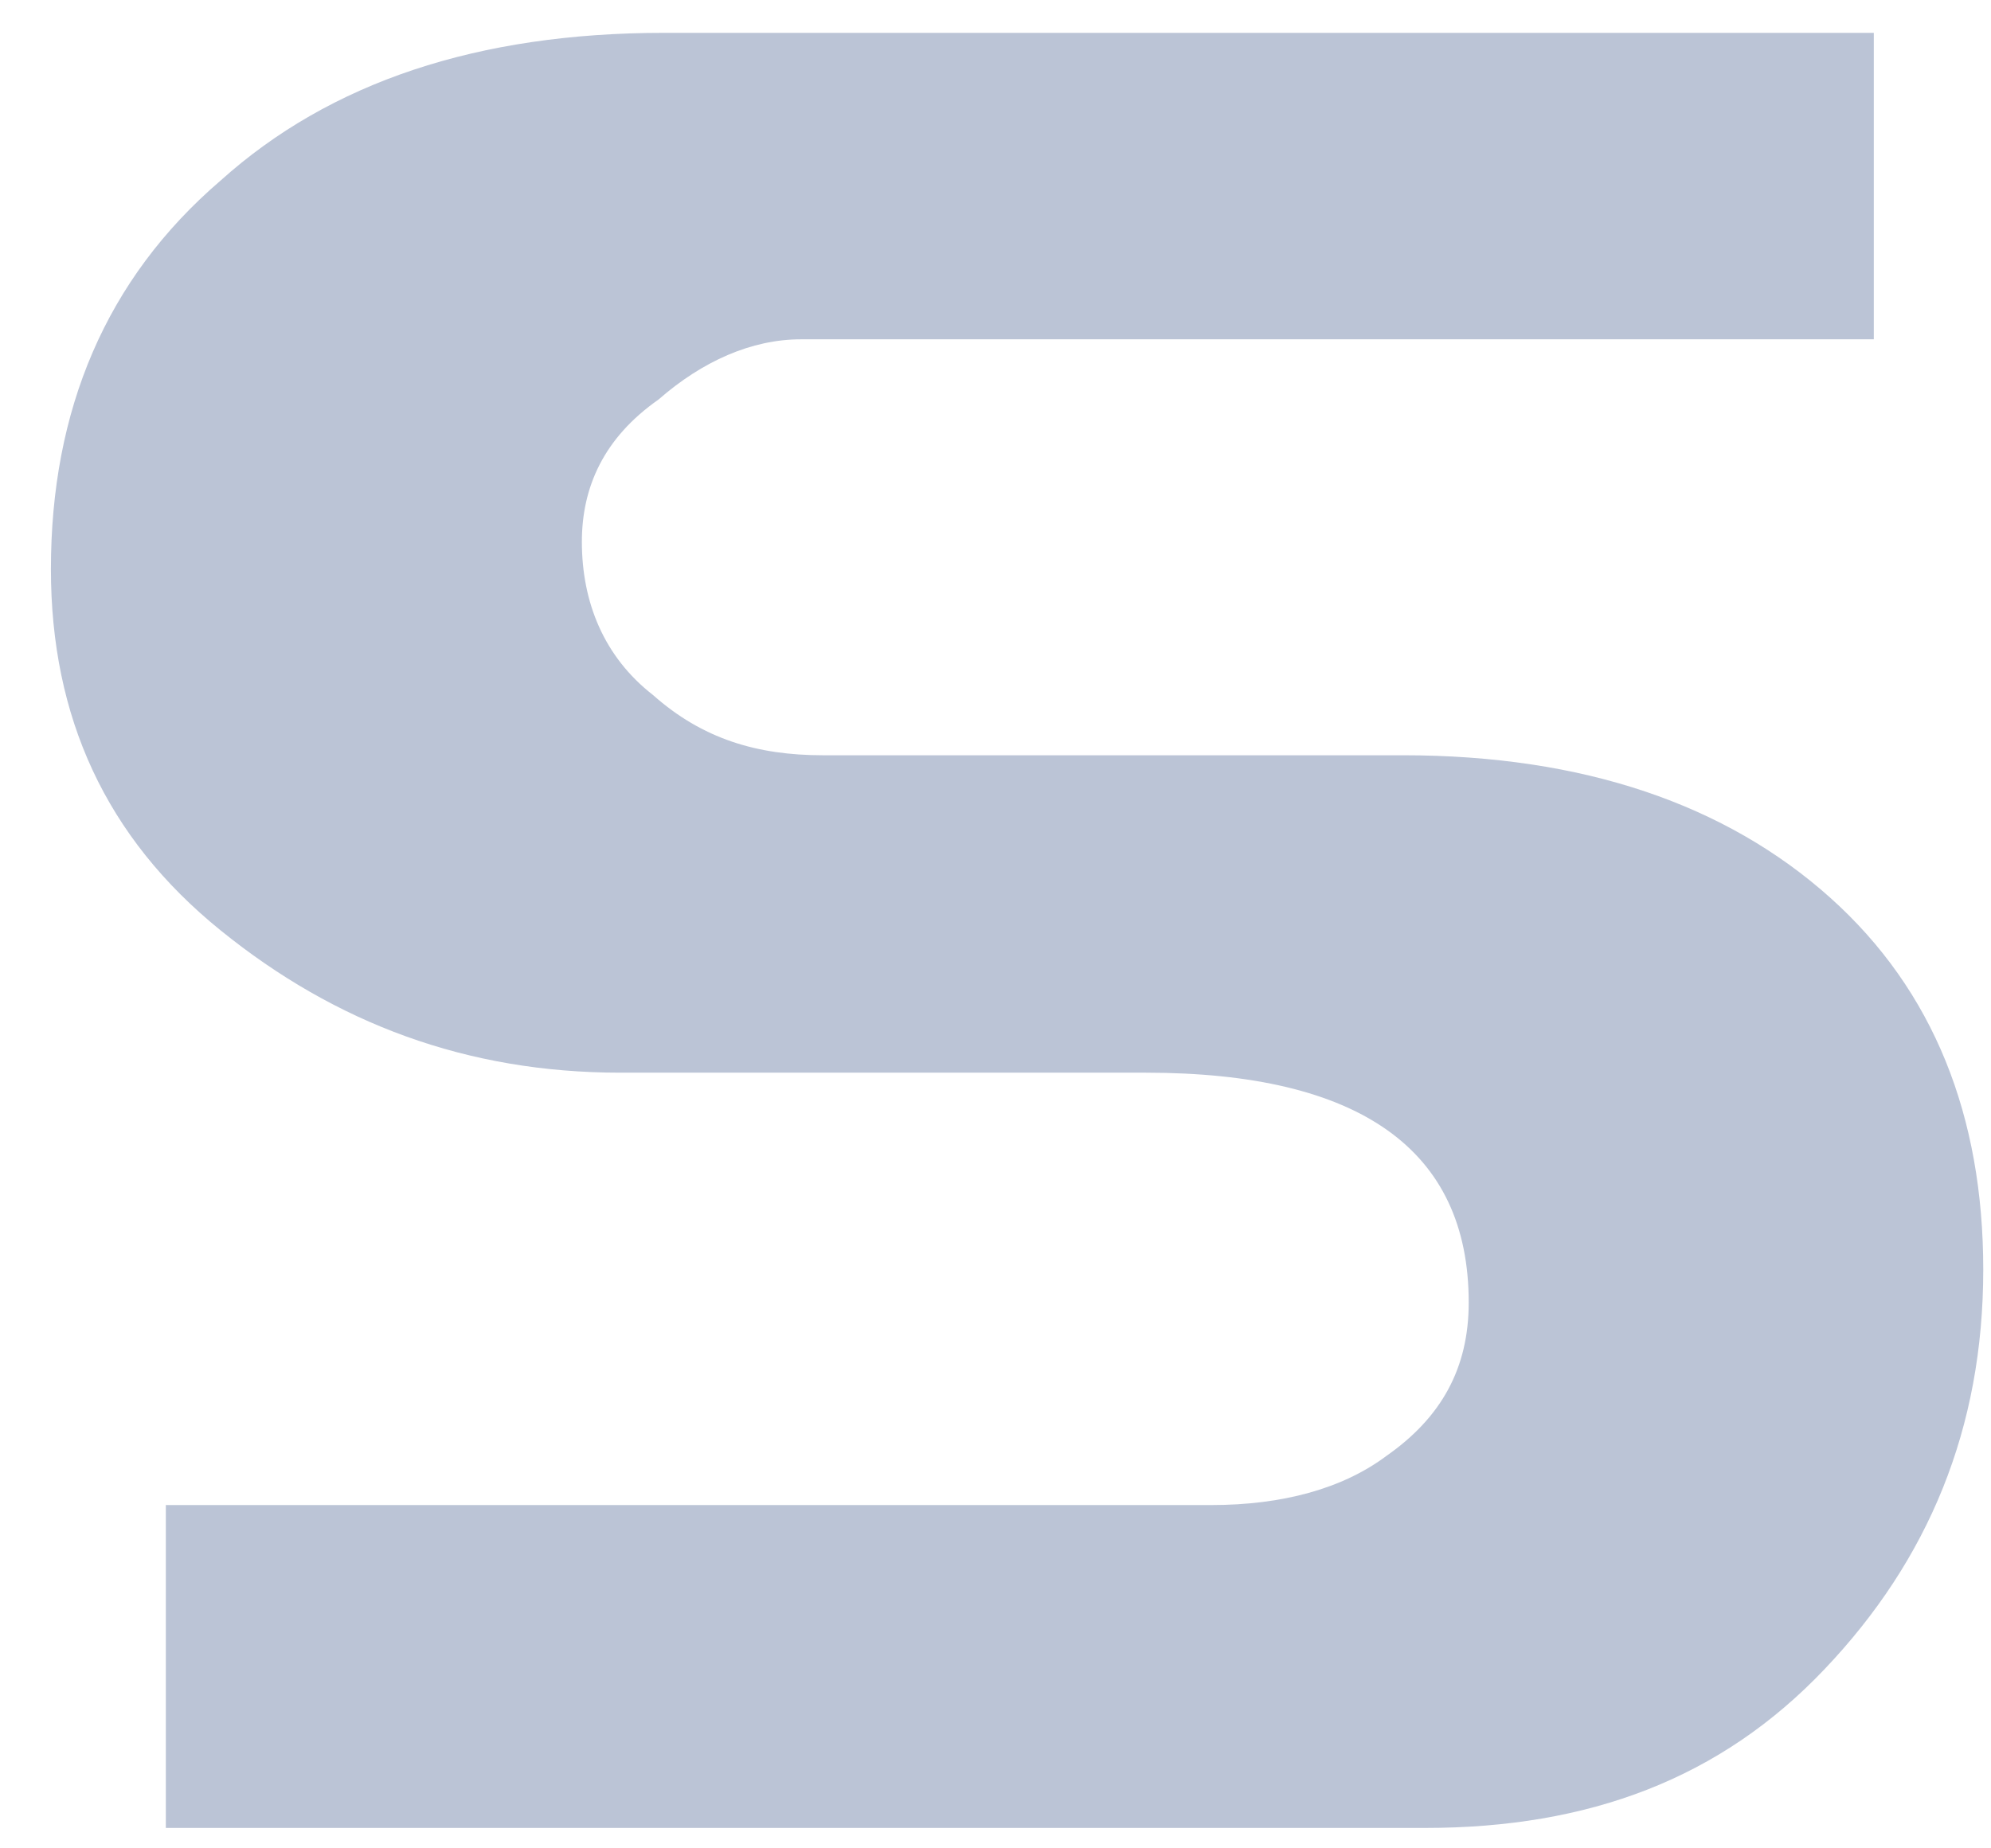 <svg width="28" height="26" viewBox="0 0 28 26" fill="none" xmlns="http://www.w3.org/2000/svg">
<path fill-rule="evenodd" clip-rule="evenodd" d="M27.891 17.86C27.891 20.093 27.122 21.941 25.659 23.48C24.196 25.02 22.348 25.713 20.039 25.713H2.332V21.171H17.037C18.037 21.171 18.884 20.94 19.5 20.478C20.27 19.939 20.655 19.246 20.655 18.322C20.655 16.167 19.115 15.089 16.113 15.089H8.722C6.567 15.089 4.719 14.396 3.102 13.087C1.486 11.779 0.716 10.085 0.716 8.006C0.716 5.774 1.486 3.926 3.102 2.54C4.642 1.155 6.721 0.462 9.338 0.462H26.352V4.773H11.263C10.57 4.773 9.877 5.081 9.261 5.62C8.491 6.159 8.183 6.852 8.183 7.621C8.183 8.468 8.491 9.238 9.184 9.777C9.877 10.393 10.647 10.624 11.571 10.624H19.731C22.271 10.624 24.273 11.317 25.736 12.625C27.198 13.934 27.891 15.705 27.891 17.86Z" fill="#BBC4D6"/>
</svg>
